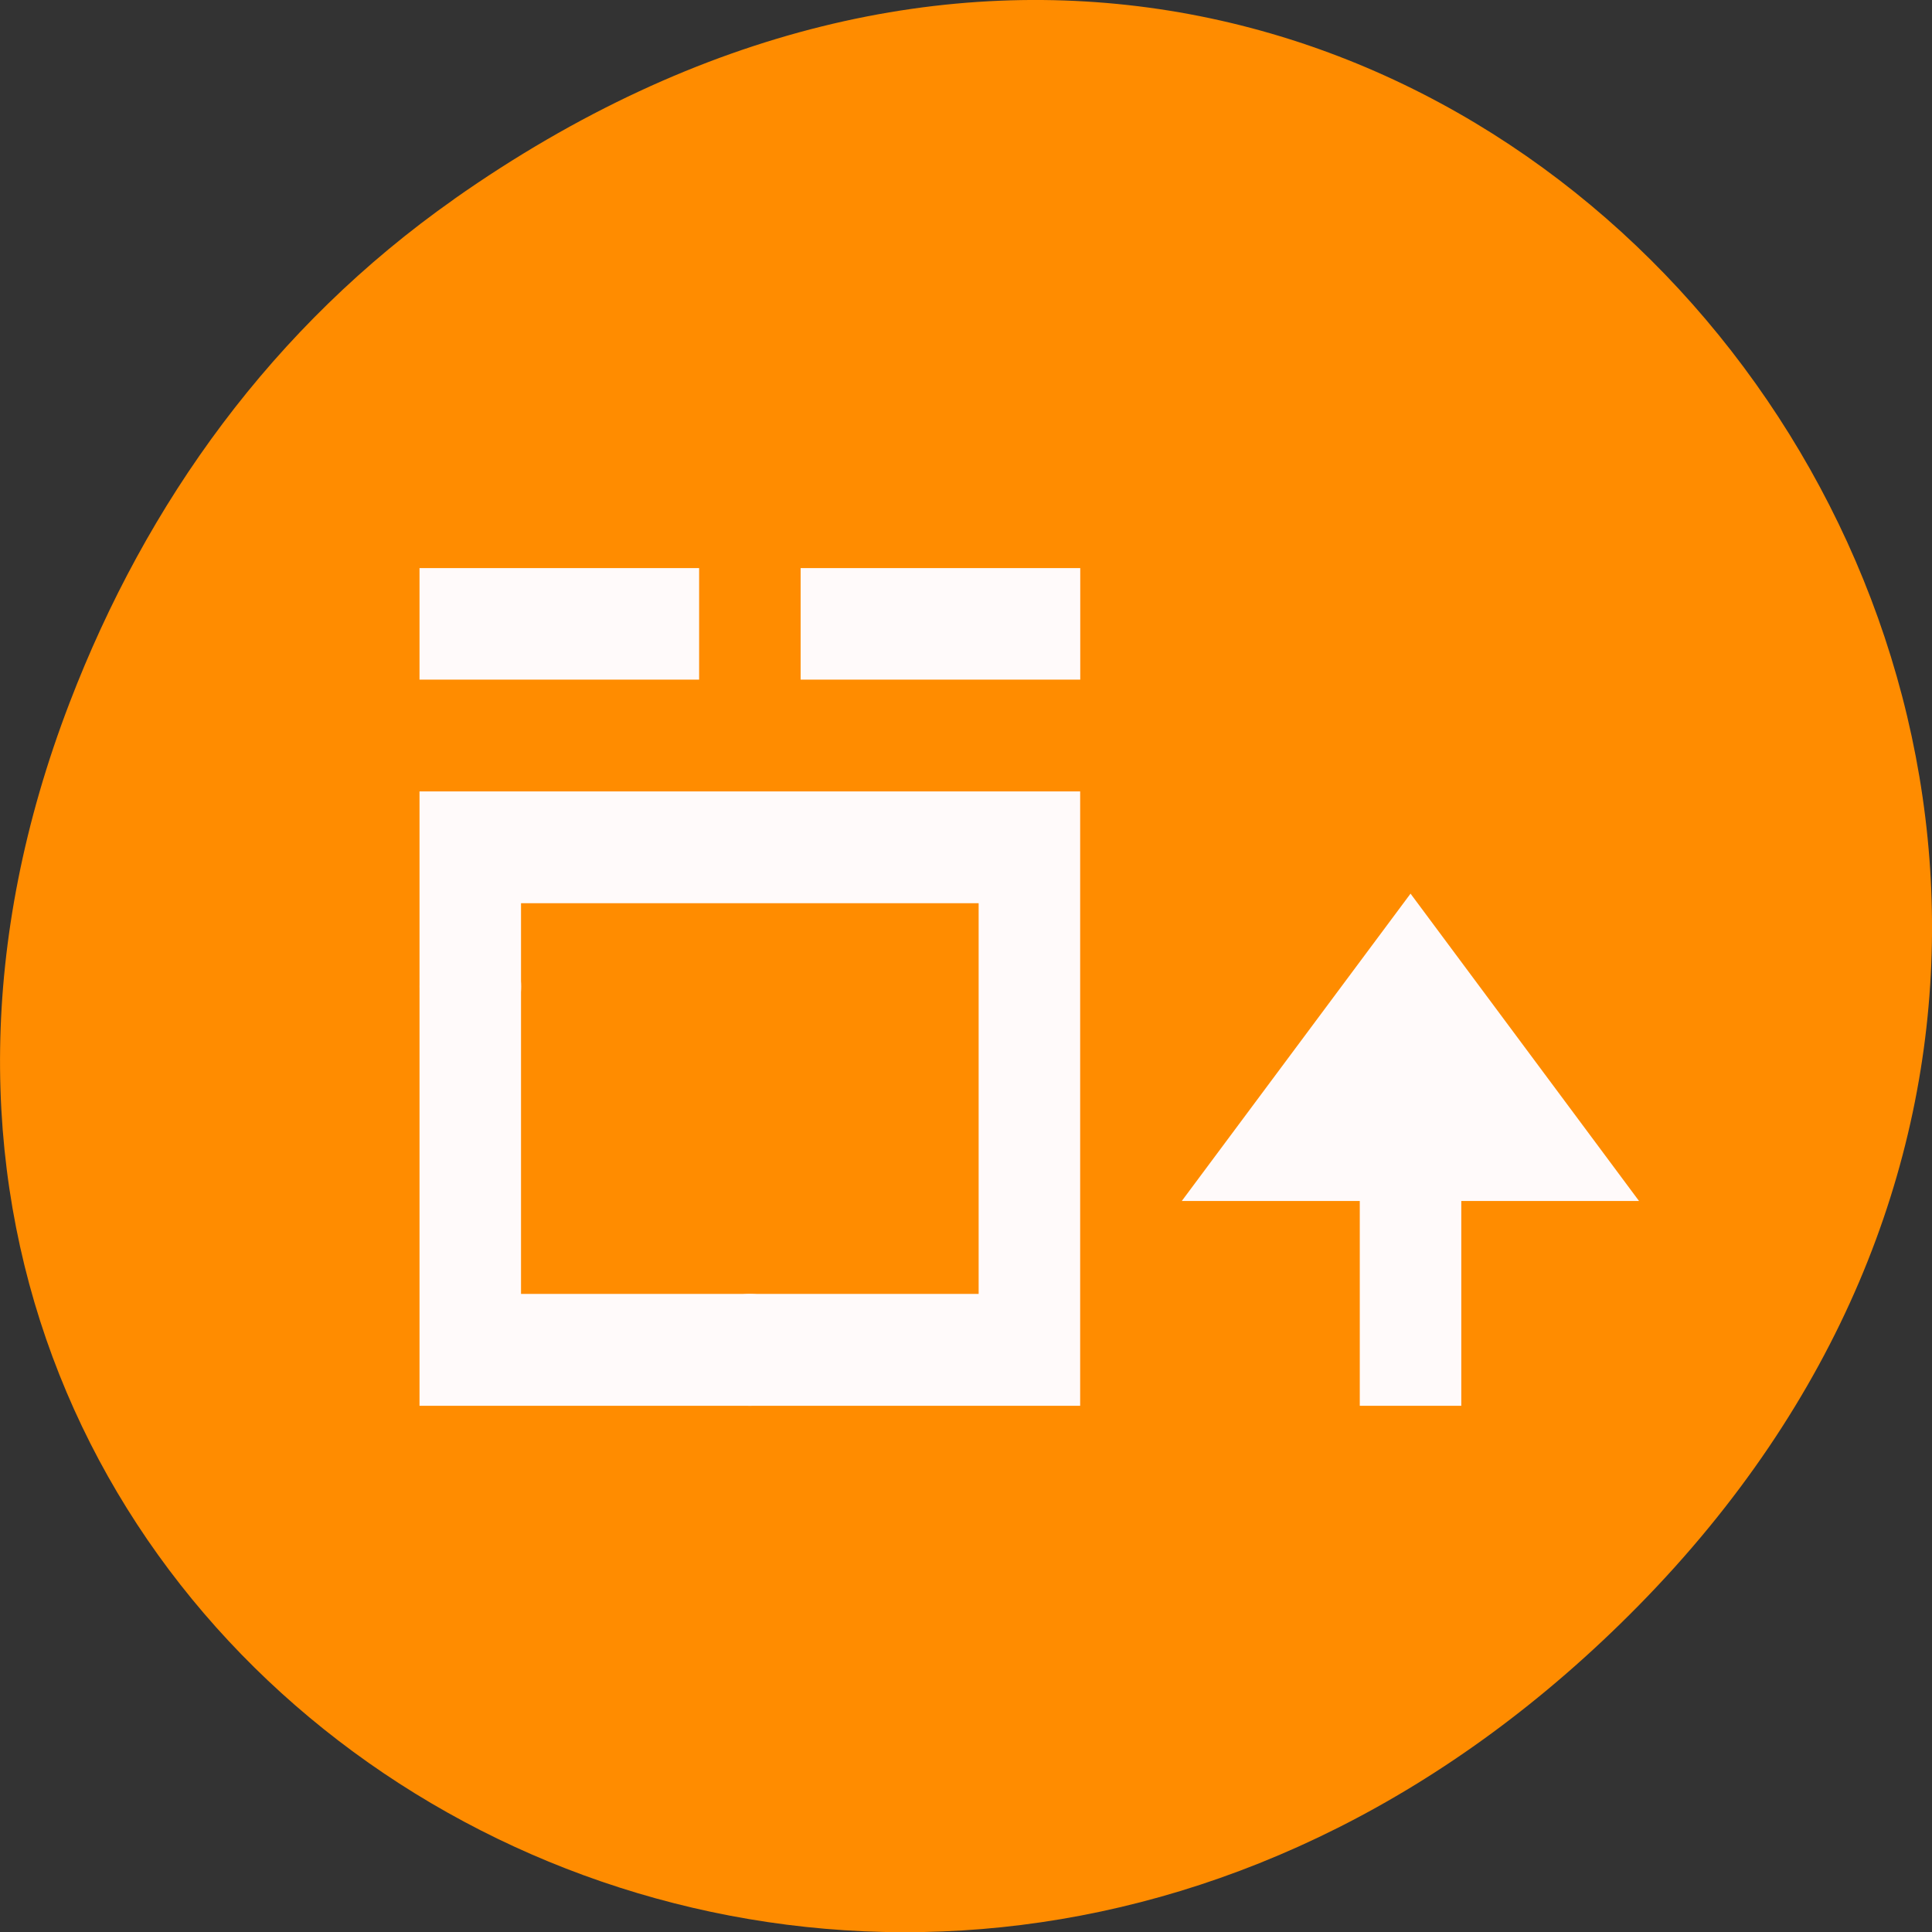 <svg xmlns="http://www.w3.org/2000/svg" viewBox="0 0 22 22"><rect x="0" y="0" width="22" height="22" fill="#333333" stroke="none"/><path d="m 5.172 2.266 c 11.25 -7.91 22.652 6.699 13.484 16.02 c -8.641 8.781 -22.059 0.641 -17.863 -10.285 c 0.875 -2.281 2.312 -4.281 4.379 -5.734" style="fill:#ff8c00"/><g style="fill:#fffafa"><g style="fill-rule:evenodd"><path d="m 4.777 9.012 v 6.996 h 7.523 v -6.996 m -6.367 1.273 h 5.211 v 4.449 h -5.211"/><path d="m 15.484 12.508 h 1.156 v 3.5 h -1.156"/></g><path d="m 9.117 15.371 c 0 0.352 -0.258 0.637 -0.578 0.637 c -0.32 0 -0.578 -0.285 -0.578 -0.637 c 0 -0.352 0.258 -0.637 0.578 -0.637 c 0.32 0 0.578 0.285 0.578 0.637"/><path d="m 5.934 11.234 c 0 -0.348 -0.258 -0.633 -0.578 -0.633 c -0.32 0 -0.578 0.285 -0.578 0.633 c 0 0.355 0.258 0.641 0.578 0.641 c 0.32 0 0.578 -0.285 0.578 -0.641"/><path d="m 18.664 13.676 h -5.207 l 2.605 -3.5" style="fill-rule:evenodd"/><path d="m 4.777 6.469 h 3.184 v 1.27 h -3.184"/><path d="m 9.117 6.469 h 3.184 v 1.27 h -3.184"/></g></svg>